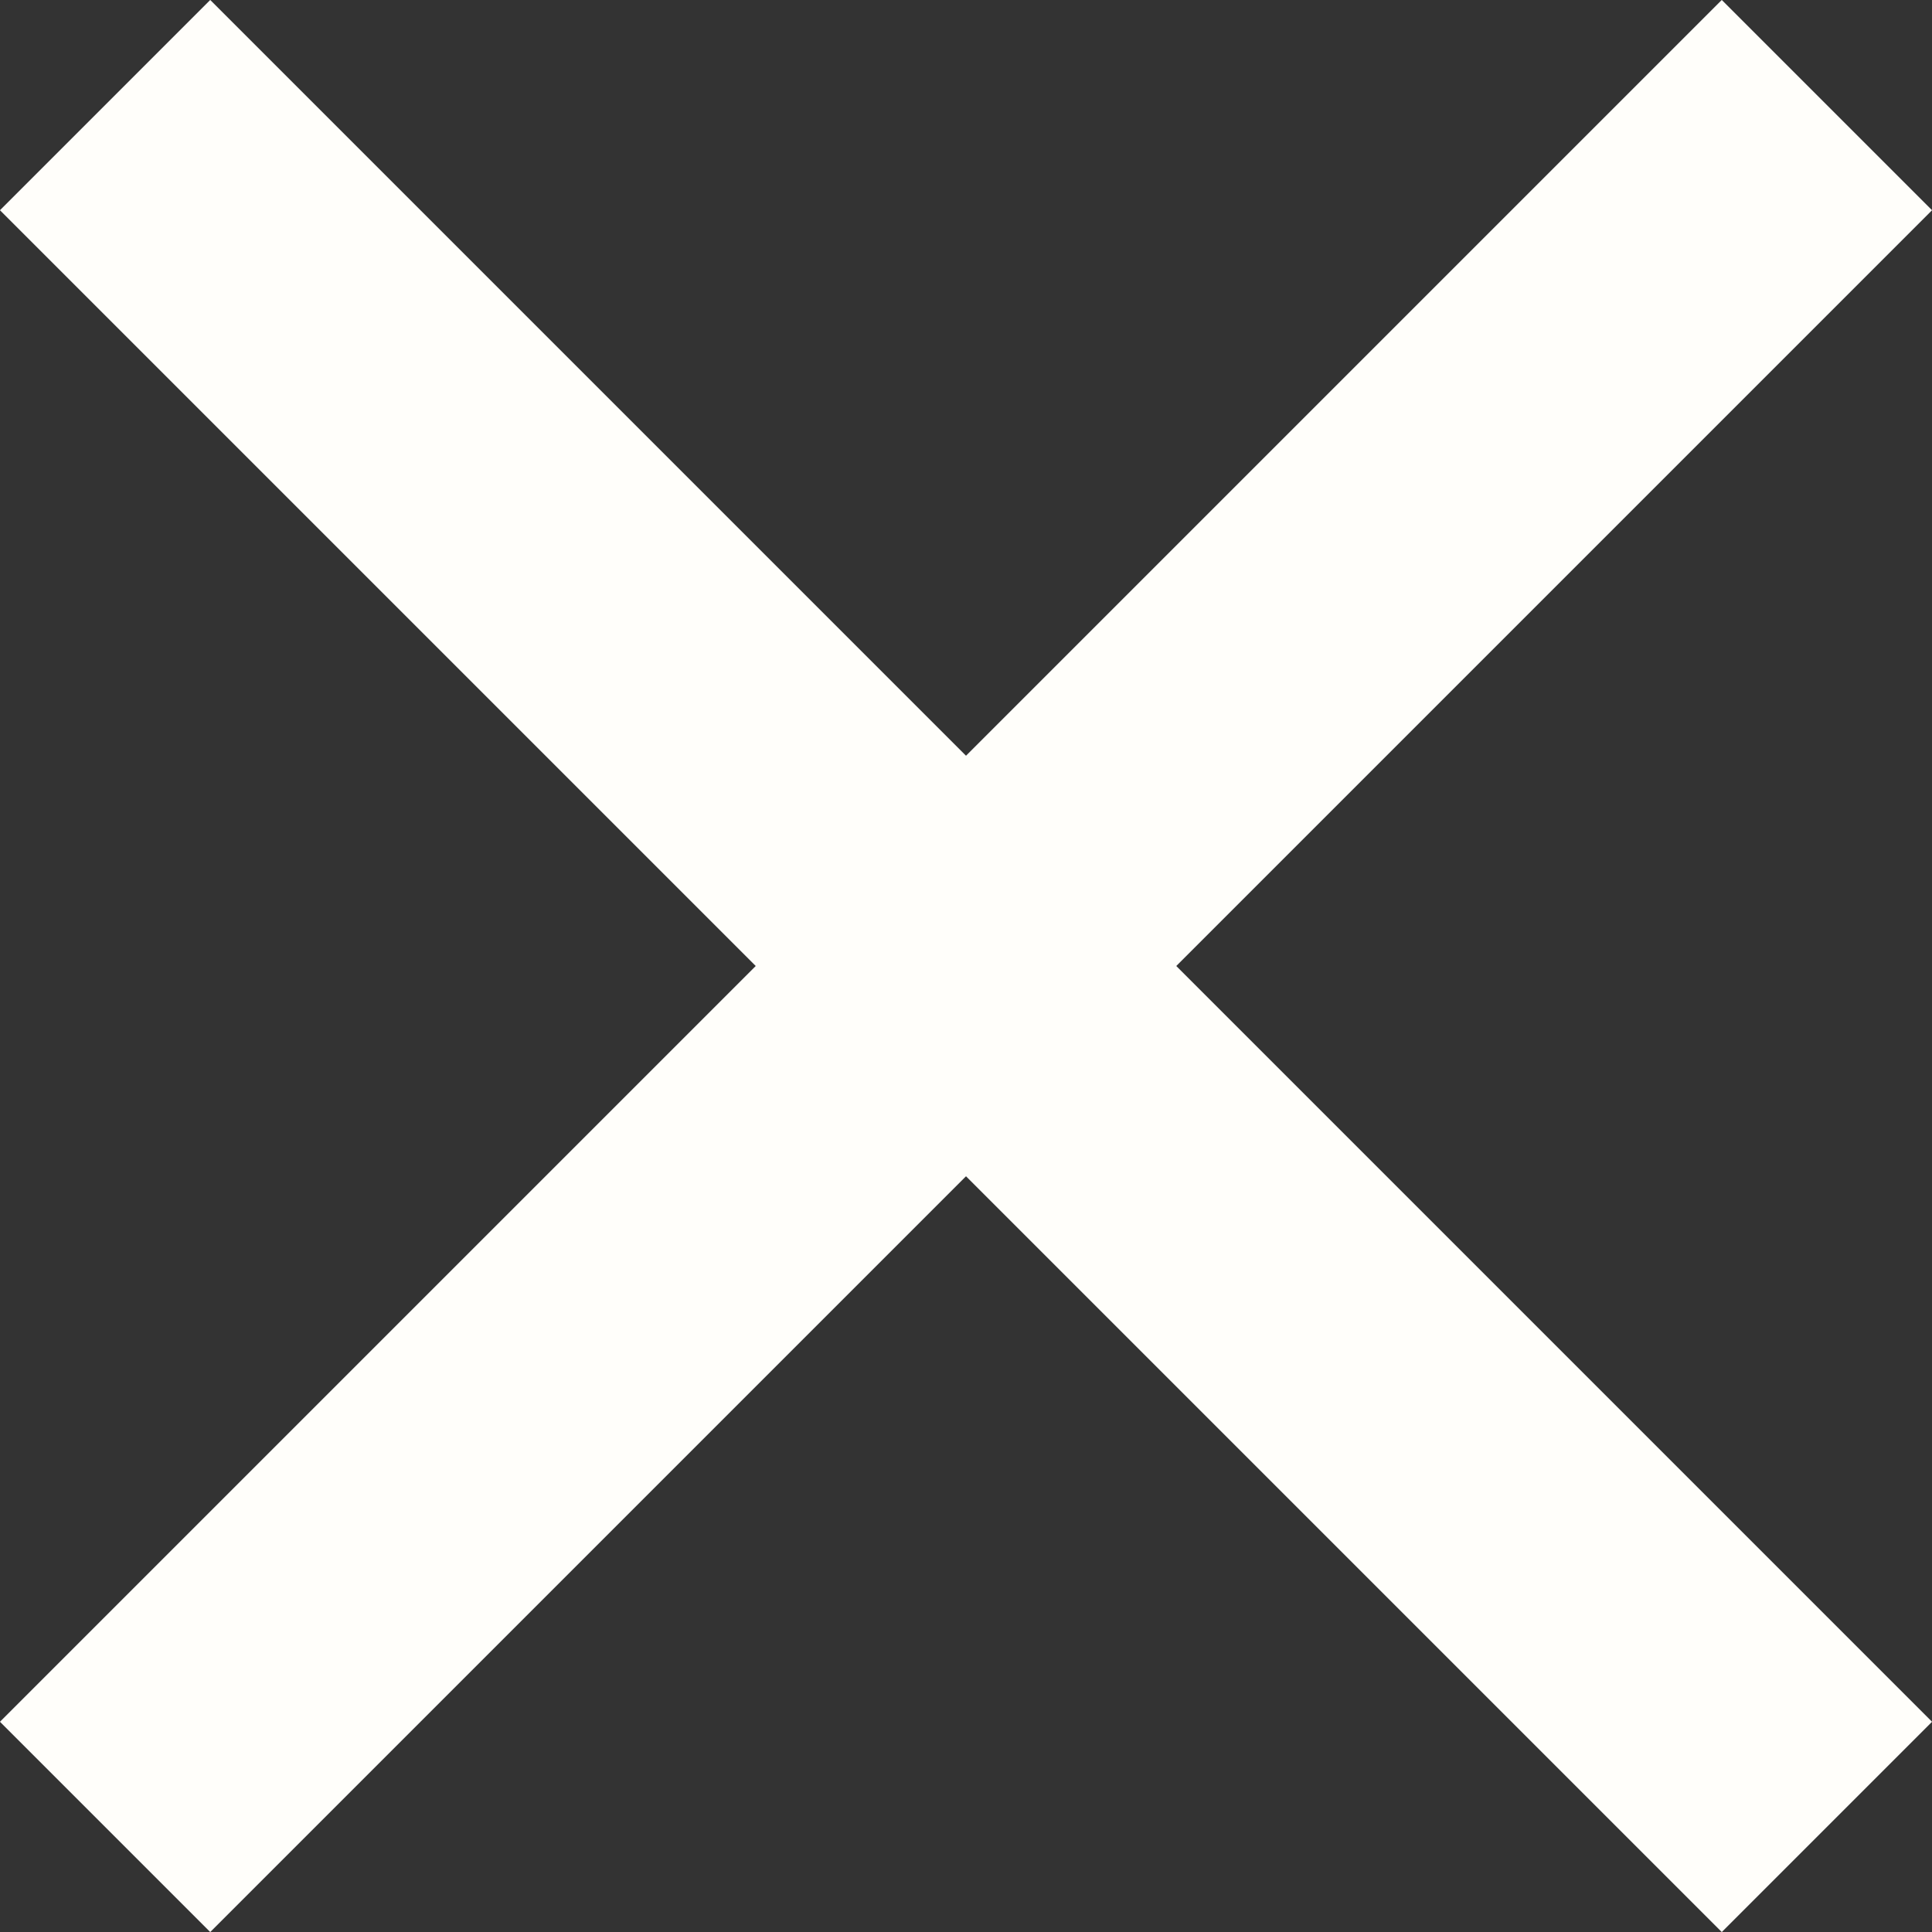 <svg xmlns="http://www.w3.org/2000/svg" width="12.995" height="12.995"><rect width="100%" height="100%" fill="#333333" stroke="none"/><g data-name="グループ 1627"><g data-name="グループ 105" fill="none" stroke="#fffefa" stroke-linecap="square" stroke-width="2"><path data-name="線 85" d="m1.414 1.414 10.167 10.167"/><path data-name="線 86" d="M1.414 11.581 11.581 1.414"/></g></g></svg>